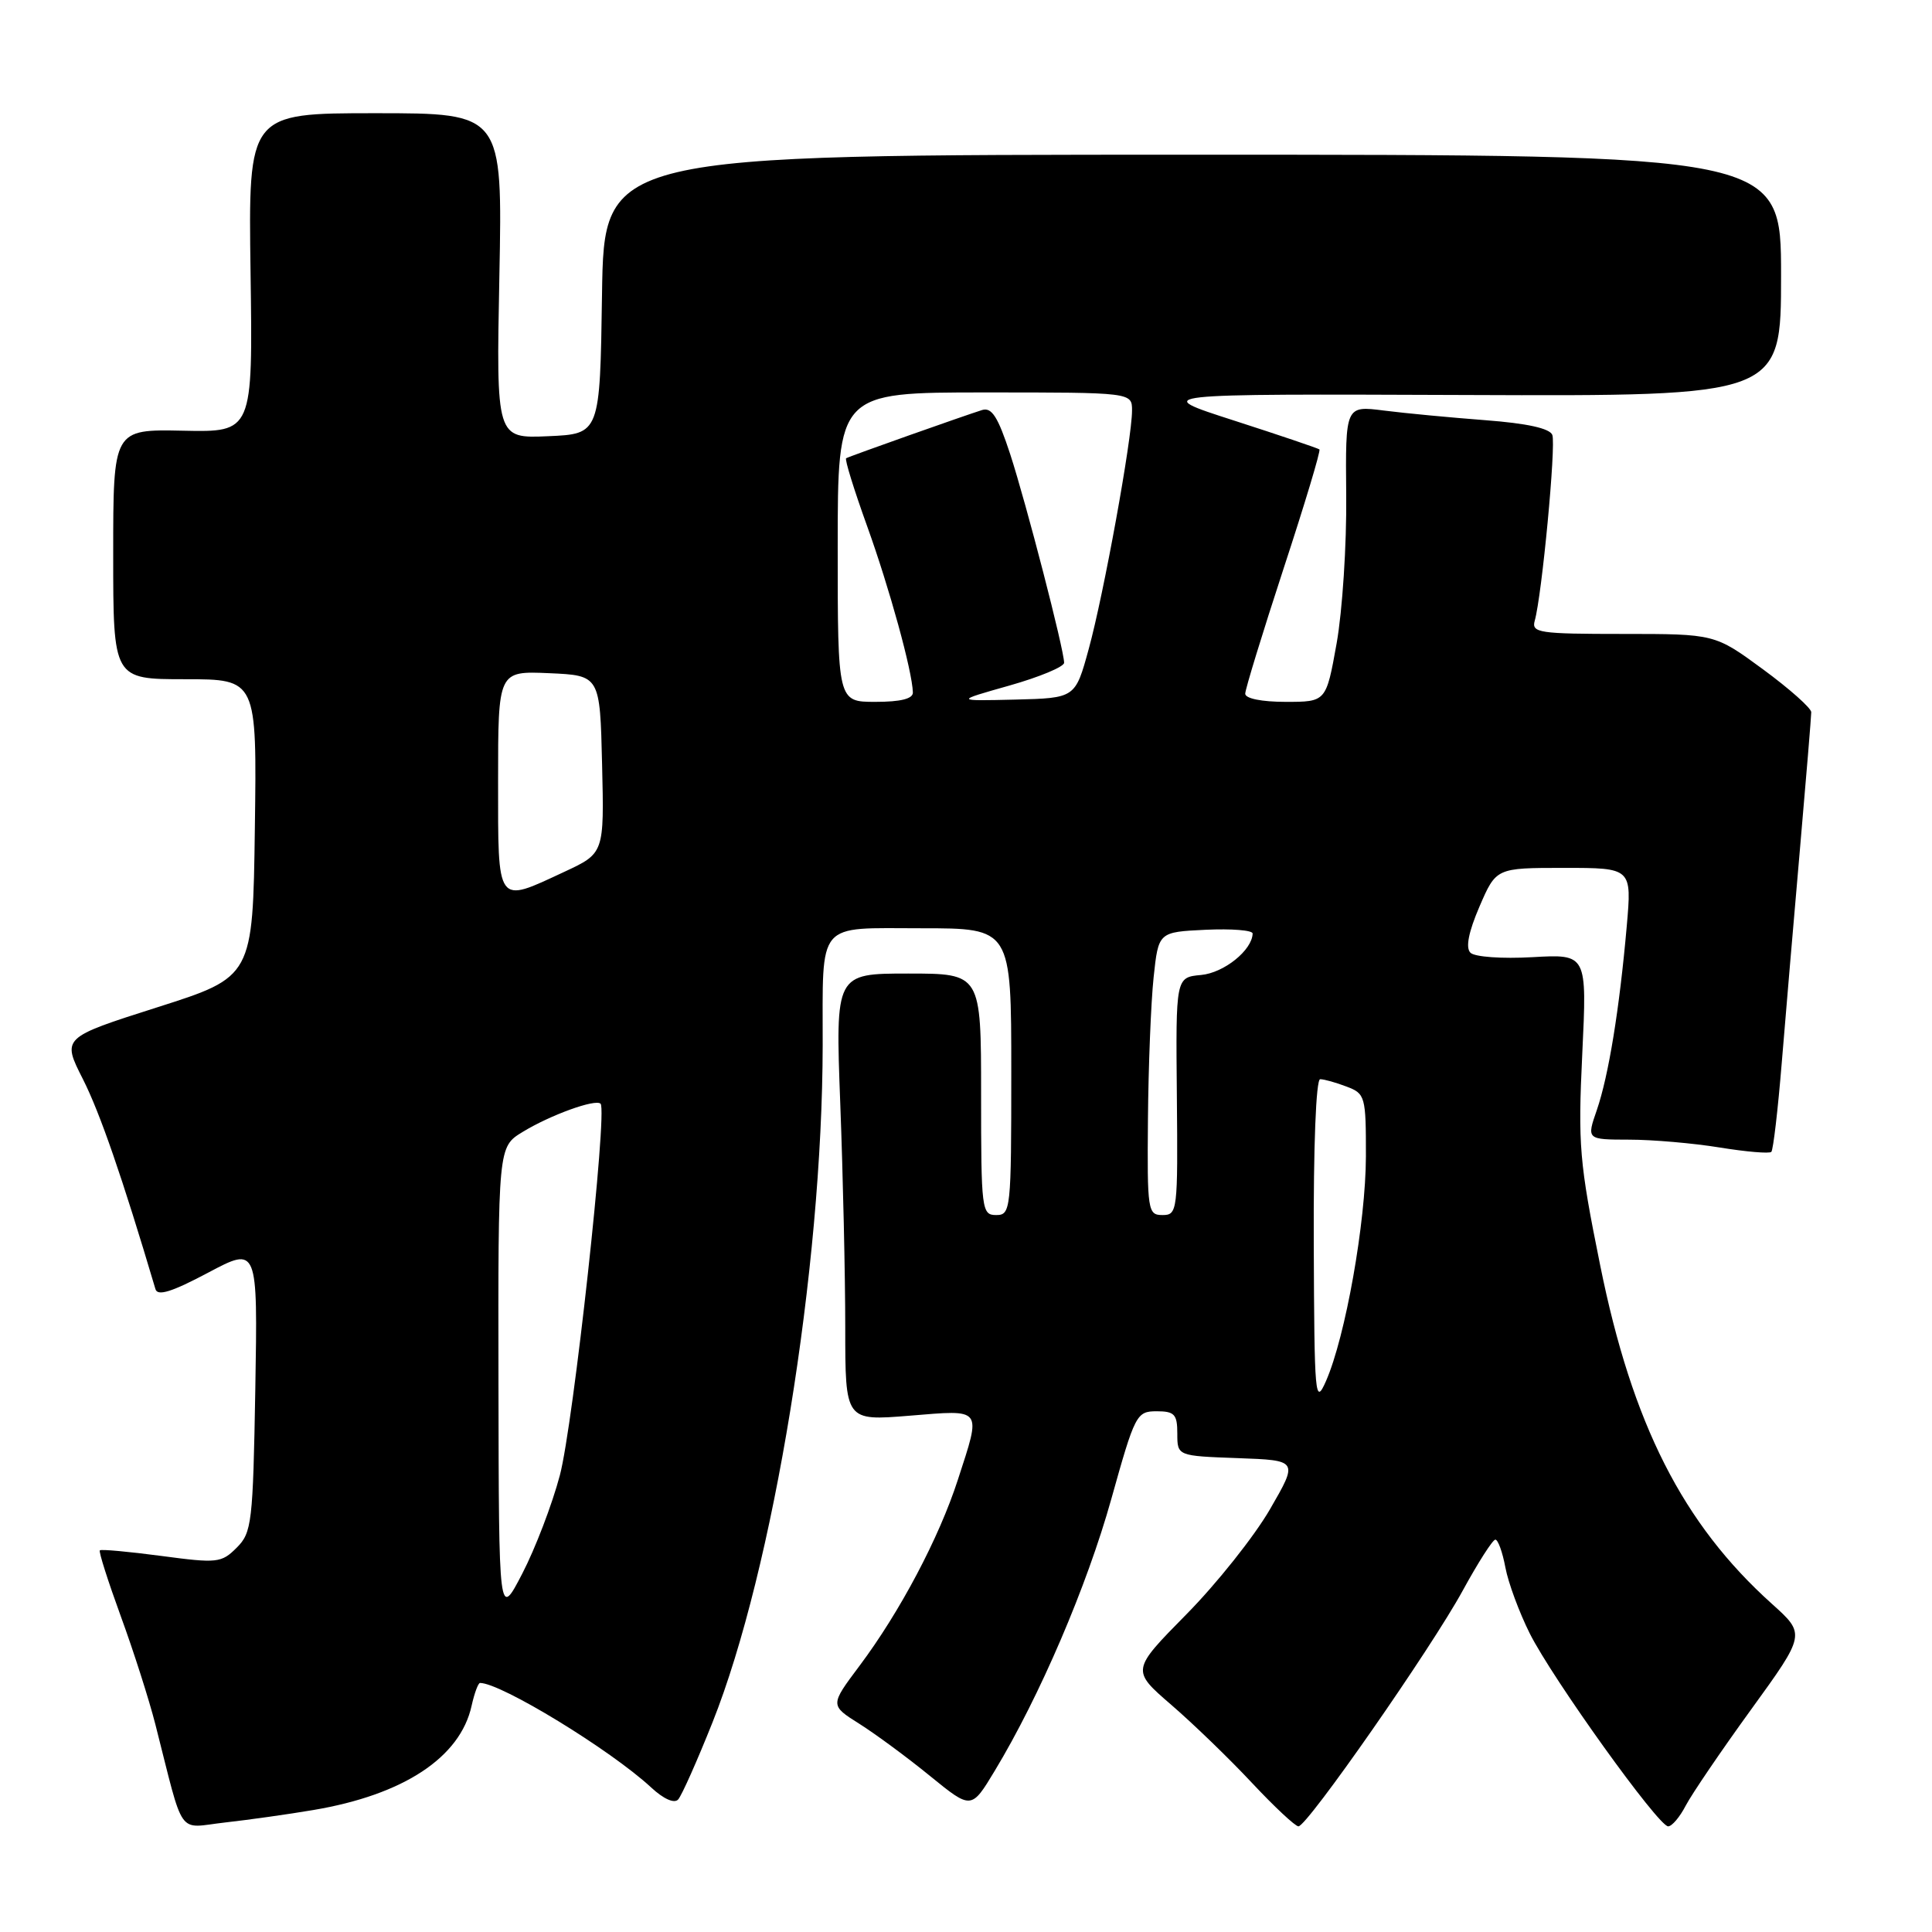 <?xml version="1.0" encoding="UTF-8" standalone="no"?>
<!DOCTYPE svg PUBLIC "-//W3C//DTD SVG 1.1//EN" "http://www.w3.org/Graphics/SVG/1.1/DTD/svg11.dtd" >
<svg xmlns="http://www.w3.org/2000/svg" xmlns:xlink="http://www.w3.org/1999/xlink" version="1.1" viewBox="0 0 256 256">
 <g >
 <path fill="currentColor"
d=" M 41.50 239.84 C 53.47 237.83 60.99 232.87 62.49 226.02 C 62.86 224.36 63.36 223.00 63.61 223.00 C 66.38 223.00 80.89 231.86 86.26 236.83 C 87.92 238.38 89.35 239.01 89.86 238.44 C 90.33 237.92 92.37 233.34 94.40 228.25 C 102.48 207.99 108.97 168.11 109.01 138.50 C 109.03 121.83 108.05 123.00 122.12 123.00 C 134.00 123.00 134.00 123.00 134.00 142.00 C 134.00 160.33 133.93 161.00 132.00 161.00 C 130.08 161.00 130.00 160.33 130.00 145.00 C 130.00 129.00 130.00 129.00 120.34 129.00 C 110.69 129.00 110.69 129.00 111.34 146.25 C 111.70 155.74 112.00 169.07 112.00 175.89 C 112.00 188.28 112.00 188.28 120.50 187.59 C 130.31 186.79 130.05 186.44 126.92 196.08 C 124.43 203.78 119.24 213.59 113.89 220.73 C 109.97 225.96 109.97 225.96 113.88 228.42 C 116.03 229.78 120.25 232.89 123.25 235.34 C 128.71 239.78 128.71 239.78 131.81 234.64 C 137.77 224.77 144.02 210.19 147.25 198.64 C 150.39 187.41 150.59 187.01 153.25 187.00 C 155.63 187.00 156.00 187.40 156.00 189.96 C 156.00 192.92 156.00 192.92 164.02 193.21 C 172.03 193.50 172.03 193.50 168.27 200.00 C 166.20 203.57 161.22 209.84 157.20 213.91 C 149.90 221.32 149.90 221.32 155.20 225.90 C 158.12 228.42 162.93 233.07 165.89 236.24 C 168.86 239.41 171.63 242.00 172.05 242.00 C 173.21 242.00 189.66 218.39 193.82 210.76 C 195.85 207.05 197.79 204.01 198.14 204.01 C 198.49 204.00 199.09 205.66 199.47 207.69 C 199.85 209.73 201.31 213.66 202.70 216.44 C 205.73 222.47 219.74 242.00 221.04 242.00 C 221.54 242.00 222.59 240.76 223.37 239.25 C 224.16 237.74 228.05 232.01 232.03 226.52 C 239.26 216.54 239.26 216.54 234.79 212.52 C 222.98 201.91 216.28 188.71 212.03 167.65 C 209.27 154.00 209.08 151.75 209.66 139.61 C 210.29 126.42 210.29 126.42 203.06 126.83 C 199.00 127.06 195.40 126.80 194.84 126.24 C 194.18 125.58 194.58 123.52 196.04 120.12 C 198.25 115.00 198.25 115.00 207.24 115.00 C 216.23 115.00 216.23 115.00 215.55 122.75 C 214.58 133.76 213.15 142.53 211.59 147.08 C 210.23 151.00 210.23 151.00 215.87 151.01 C 218.97 151.01 224.37 151.48 227.87 152.05 C 231.38 152.62 234.45 152.88 234.71 152.63 C 234.96 152.38 235.58 147.07 236.09 140.84 C 236.60 134.60 237.69 121.82 238.51 112.42 C 239.33 103.03 240.00 94.91 240.00 94.37 C 240.00 93.83 237.12 91.27 233.61 88.69 C 227.22 84.00 227.22 84.00 215.04 84.00 C 203.92 84.00 202.91 83.85 203.36 82.25 C 204.31 78.92 206.20 58.95 205.69 57.63 C 205.35 56.76 202.36 56.10 196.84 55.68 C 192.25 55.33 186.20 54.76 183.38 54.40 C 178.27 53.75 178.27 53.75 178.38 65.63 C 178.45 72.16 177.87 80.99 177.11 85.25 C 175.72 93.00 175.72 93.00 170.36 93.00 C 167.19 93.00 165.00 92.56 165.00 91.92 C 165.00 91.33 167.29 83.87 170.08 75.34 C 172.88 66.81 175.02 59.71 174.83 59.55 C 174.65 59.40 169.55 57.67 163.50 55.72 C 152.50 52.18 152.50 52.18 194.25 52.34 C 236.00 52.50 236.00 52.50 236.00 36.50 C 236.00 20.50 236.00 20.50 158.02 20.50 C 80.04 20.50 80.04 20.50 79.77 39.00 C 79.50 57.50 79.50 57.50 72.63 57.80 C 65.75 58.10 65.75 58.10 66.17 36.55 C 66.59 15.00 66.59 15.00 49.75 15.00 C 32.90 15.00 32.90 15.00 33.20 36.13 C 33.50 57.27 33.50 57.27 24.25 57.07 C 15.00 56.88 15.00 56.88 15.00 73.44 C 15.00 90.00 15.00 90.00 24.52 90.00 C 34.04 90.00 34.04 90.00 33.77 109.72 C 33.50 129.44 33.50 129.44 20.85 133.47 C 8.20 137.50 8.20 137.50 10.99 143.00 C 13.25 147.47 16.18 155.94 20.60 170.82 C 20.88 171.78 22.79 171.18 27.57 168.64 C 34.15 165.15 34.15 165.15 33.83 184.05 C 33.52 201.79 33.37 203.08 31.36 205.08 C 29.34 207.10 28.79 207.16 21.38 206.17 C 17.07 205.60 13.40 205.26 13.23 205.43 C 13.06 205.60 14.31 209.51 15.99 214.12 C 17.68 218.73 19.75 225.20 20.59 228.50 C 24.48 243.76 23.38 242.21 29.81 241.49 C 32.94 241.14 38.20 240.40 41.50 239.84 Z  M 66.05 183.24 C 66.00 151.97 66.00 151.97 69.25 149.99 C 72.93 147.74 78.91 145.58 79.58 146.25 C 80.52 147.19 75.96 188.83 74.18 195.50 C 73.16 199.35 70.92 205.20 69.21 208.50 C 66.10 214.50 66.10 214.50 66.05 183.24 Z  M 174.08 164.75 C 174.03 151.87 174.38 143.00 174.93 143.00 C 175.45 143.00 177.02 143.44 178.43 143.98 C 180.90 144.91 181.00 145.26 180.99 153.23 C 180.97 161.96 178.28 177.12 175.70 183.00 C 174.25 186.29 174.16 185.20 174.08 164.75 Z  M 152.11 148.25 C 152.17 141.24 152.51 132.80 152.86 129.50 C 153.50 123.50 153.50 123.50 159.75 123.20 C 163.19 123.04 165.99 123.26 165.98 123.70 C 165.92 125.91 162.18 128.91 159.15 129.19 C 155.79 129.50 155.79 129.50 155.94 145.25 C 156.08 160.49 156.02 161.00 154.04 161.00 C 152.09 161.00 152.00 160.46 152.11 148.25 Z  M 66.00 103.45 C 66.00 88.91 66.00 88.91 72.75 89.20 C 79.50 89.50 79.50 89.50 79.78 101.28 C 80.06 113.06 80.06 113.06 74.78 115.52 C 65.72 119.74 66.00 120.13 66.00 103.45 Z  M 111.00 72.50 C 111.00 52.00 111.00 52.00 130.50 52.00 C 150.00 52.00 150.00 52.00 150.00 54.40 C 150.00 58.13 146.25 78.76 144.26 86.00 C 142.48 92.50 142.48 92.50 134.49 92.70 C 126.50 92.89 126.50 92.89 133.75 90.84 C 137.74 89.71 141.00 88.35 141.00 87.82 C 141.00 86.11 135.98 66.69 133.85 60.16 C 132.24 55.24 131.41 53.94 130.14 54.33 C 127.92 55.02 112.60 60.44 112.12 60.72 C 111.90 60.84 113.16 64.89 114.90 69.72 C 117.86 77.94 120.88 88.91 120.96 91.75 C 120.99 92.59 119.35 93.00 116.00 93.00 C 111.00 93.00 111.00 93.00 111.00 72.50 Z "/>
</g>
</svg>